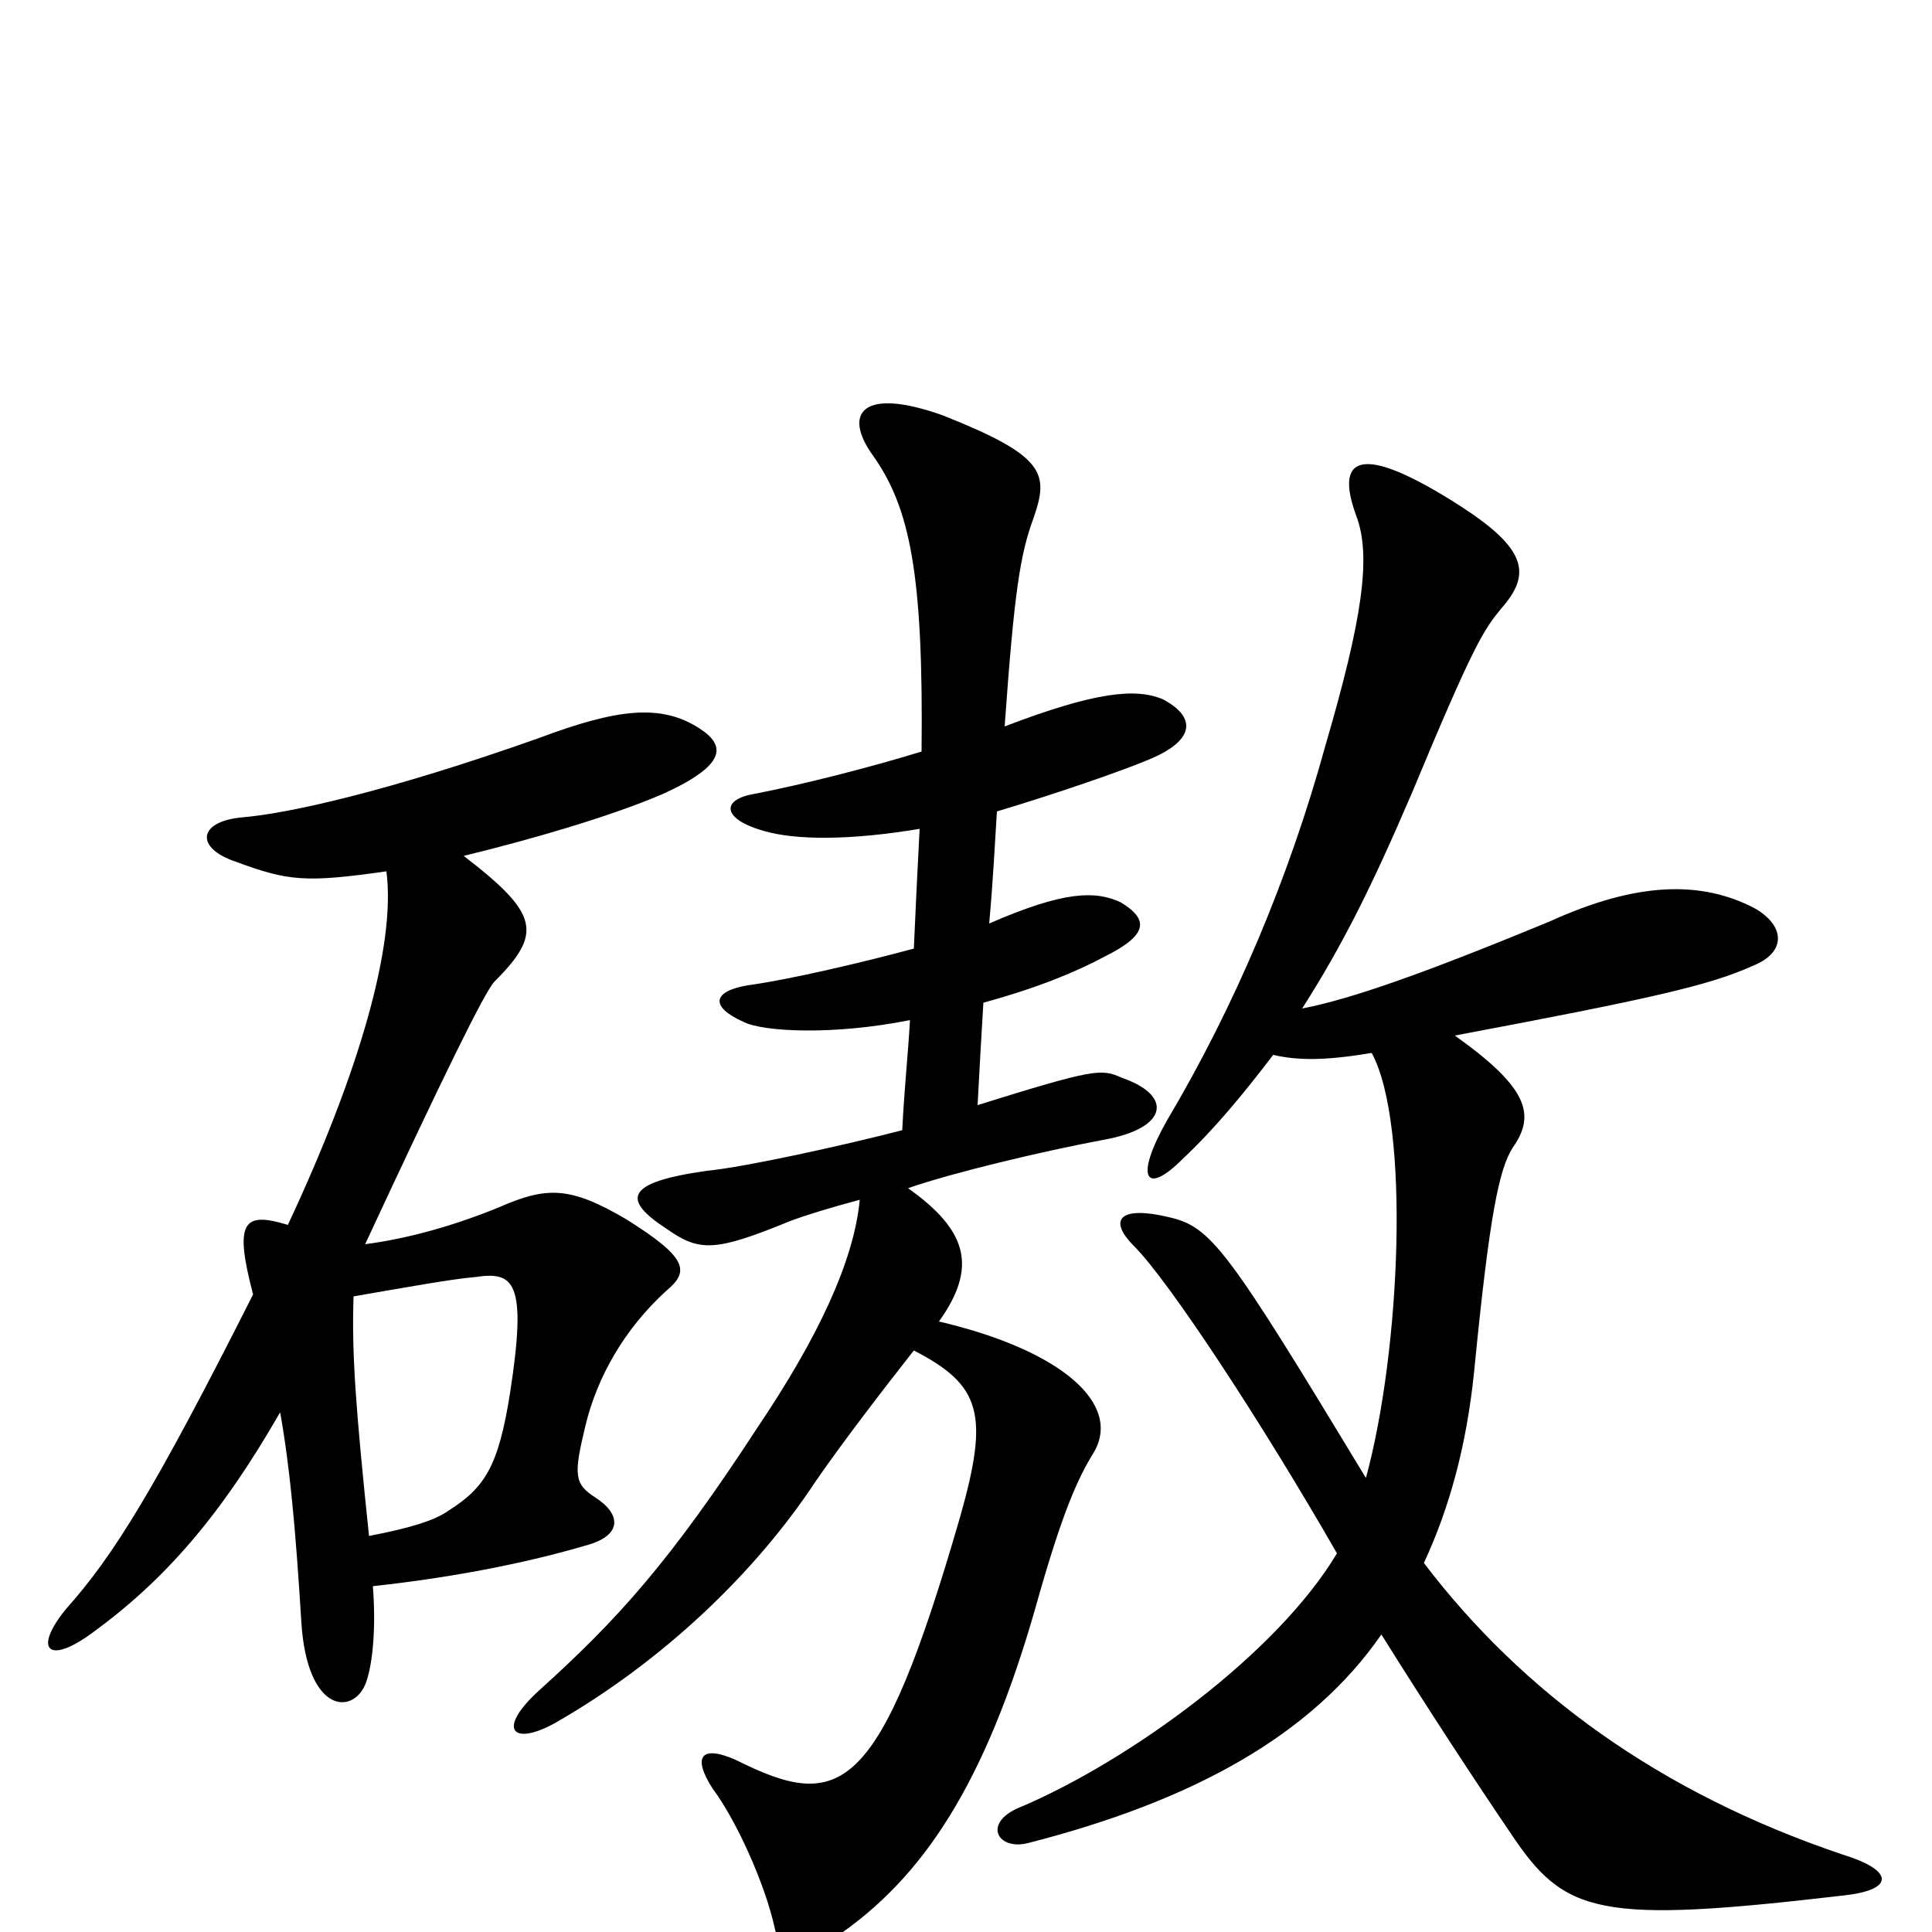 <svg xmlns="http://www.w3.org/2000/svg" viewBox="0 -1000 1000 1000">
	<path fill="#000000" d="M183 -329C212 -334 234 -338 246 -339C266 -342 273 -337 264 -279C258 -241 251 -230 232 -218C225 -213 212 -209 191 -205C184 -272 182 -300 183 -329ZM200 -549C205 -511 186 -445 149 -366C126 -373 121 -368 131 -330C80 -229 59 -195 34 -167C17 -146 25 -138 48 -155C85 -182 114 -215 145 -269C150 -241 153 -209 156 -160C159 -114 182 -112 189 -128C192 -135 195 -153 193 -179C230 -183 269 -190 303 -200C322 -205 322 -216 308 -225C297 -232 297 -237 303 -262C309 -287 323 -312 345 -332C357 -342 356 -349 324 -369C295 -386 283 -386 258 -375C236 -366 212 -359 189 -356C229 -442 251 -487 256 -492C281 -517 279 -527 240 -557C273 -565 315 -577 343 -589C376 -604 376 -614 362 -623C342 -636 319 -633 279 -618C200 -590 149 -579 126 -577C102 -575 101 -561 122 -554C149 -544 158 -543 200 -549ZM659 -454C672 -451 686 -451 710 -455C730 -418 725 -301 707 -235C635 -354 627 -365 605 -370C580 -376 573 -369 587 -355C605 -337 653 -264 692 -196C661 -144 585 -89 529 -65C508 -57 516 -42 532 -46C618 -68 679 -102 715 -154C740 -114 765 -76 782 -51C810 -9 827 -4 955 -19C981 -22 980 -32 954 -40C859 -72 788 -124 737 -191C750 -219 759 -251 763 -290C771 -372 776 -395 783 -406C795 -423 791 -437 753 -464C854 -483 885 -490 907 -500C925 -507 924 -521 908 -530C881 -544 848 -544 802 -523C739 -497 700 -483 674 -478C695 -511 710 -541 731 -590C763 -667 768 -674 777 -685C793 -703 790 -716 756 -738C703 -772 691 -763 702 -733C710 -712 705 -679 686 -614C667 -545 639 -479 604 -420C587 -390 593 -381 612 -400C628 -415 643 -433 659 -454ZM477 -611C451 -603 416 -594 390 -589C373 -586 374 -576 395 -570C412 -565 440 -565 476 -571C475 -552 474 -532 473 -509C447 -502 409 -493 387 -490C369 -487 367 -479 385 -471C395 -466 431 -464 471 -472C470 -454 468 -436 467 -415C436 -407 386 -396 366 -394C323 -388 322 -379 345 -364C362 -352 370 -352 409 -368C417 -371 430 -375 445 -379C442 -347 423 -307 392 -261C347 -192 320 -162 279 -125C257 -105 265 -96 287 -108C343 -140 391 -186 422 -233C435 -252 458 -282 473 -301C508 -283 512 -268 497 -215C455 -70 435 -62 381 -89C363 -97 358 -91 369 -74C381 -58 396 -25 401 -2C404 12 412 16 432 3C478 -28 510 -77 536 -168C550 -218 558 -235 566 -248C581 -273 550 -301 486 -316C506 -344 501 -363 470 -385C493 -393 539 -404 571 -410C605 -416 607 -433 581 -442C570 -447 567 -447 506 -428C507 -447 508 -465 509 -481C538 -489 557 -497 572 -505C594 -516 595 -524 580 -533C567 -539 551 -539 512 -522C514 -544 515 -564 516 -580C546 -589 581 -601 595 -607C619 -617 619 -629 602 -638C588 -644 567 -642 520 -624C525 -694 528 -713 535 -732C543 -755 541 -764 488 -785C446 -800 436 -786 452 -764C471 -737 478 -703 477 -611Z"/>
</svg>